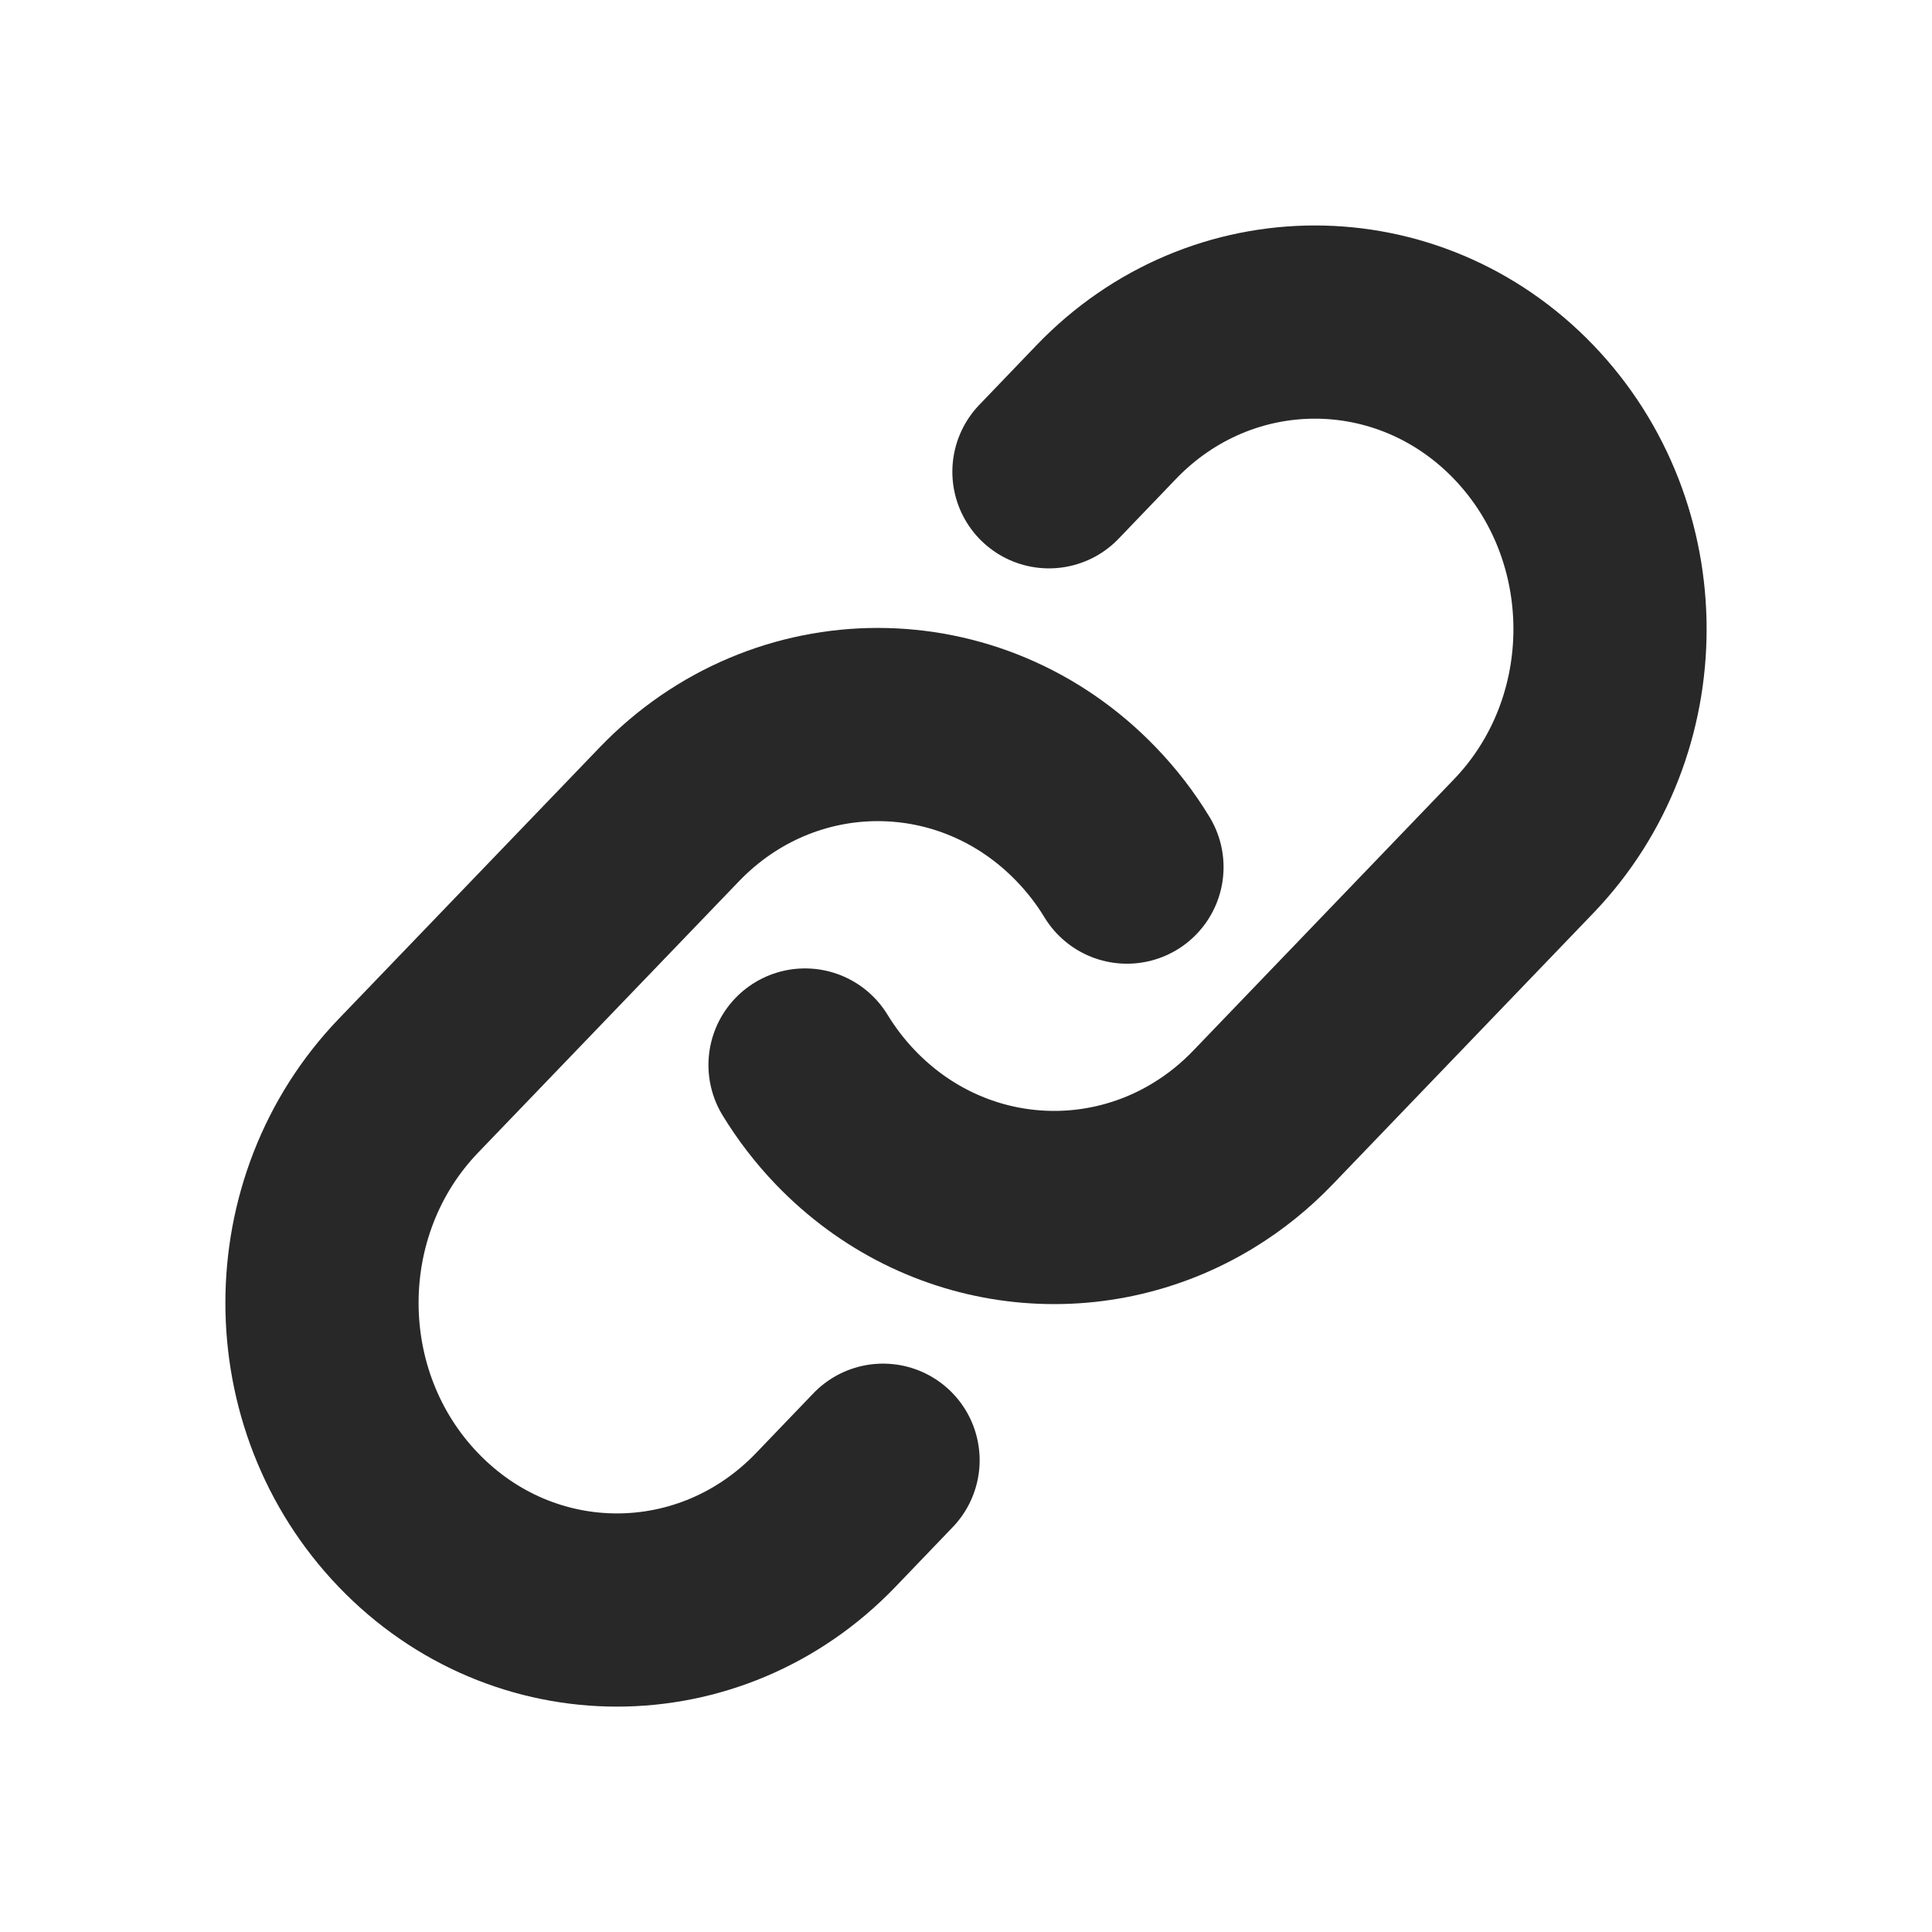<svg width="16" height="16" viewBox="0 0 16 16" fill="none" xmlns="http://www.w3.org/2000/svg">
<path d="M6.667 8.82C6.761 8.974 6.873 9.121 7.003 9.256C7.808 10.093 9.035 10.224 9.972 9.648C10.145 9.542 10.309 9.411 10.458 9.256L12.618 7.008C13.572 6.015 13.572 4.405 12.618 3.412C11.663 2.419 10.116 2.419 9.162 3.412L8.687 3.907" stroke="#292828" stroke-width="1.6" stroke-linecap="round"/>
<path d="M7.313 12.093L6.838 12.588C5.883 13.582 4.336 13.582 3.382 12.588C2.428 11.595 2.428 9.985 3.382 8.992L5.542 6.745C6.496 5.752 8.043 5.752 8.997 6.745C9.127 6.88 9.239 7.026 9.333 7.181" stroke="#292828" stroke-width="1.6" stroke-linecap="round"/>
</svg>
